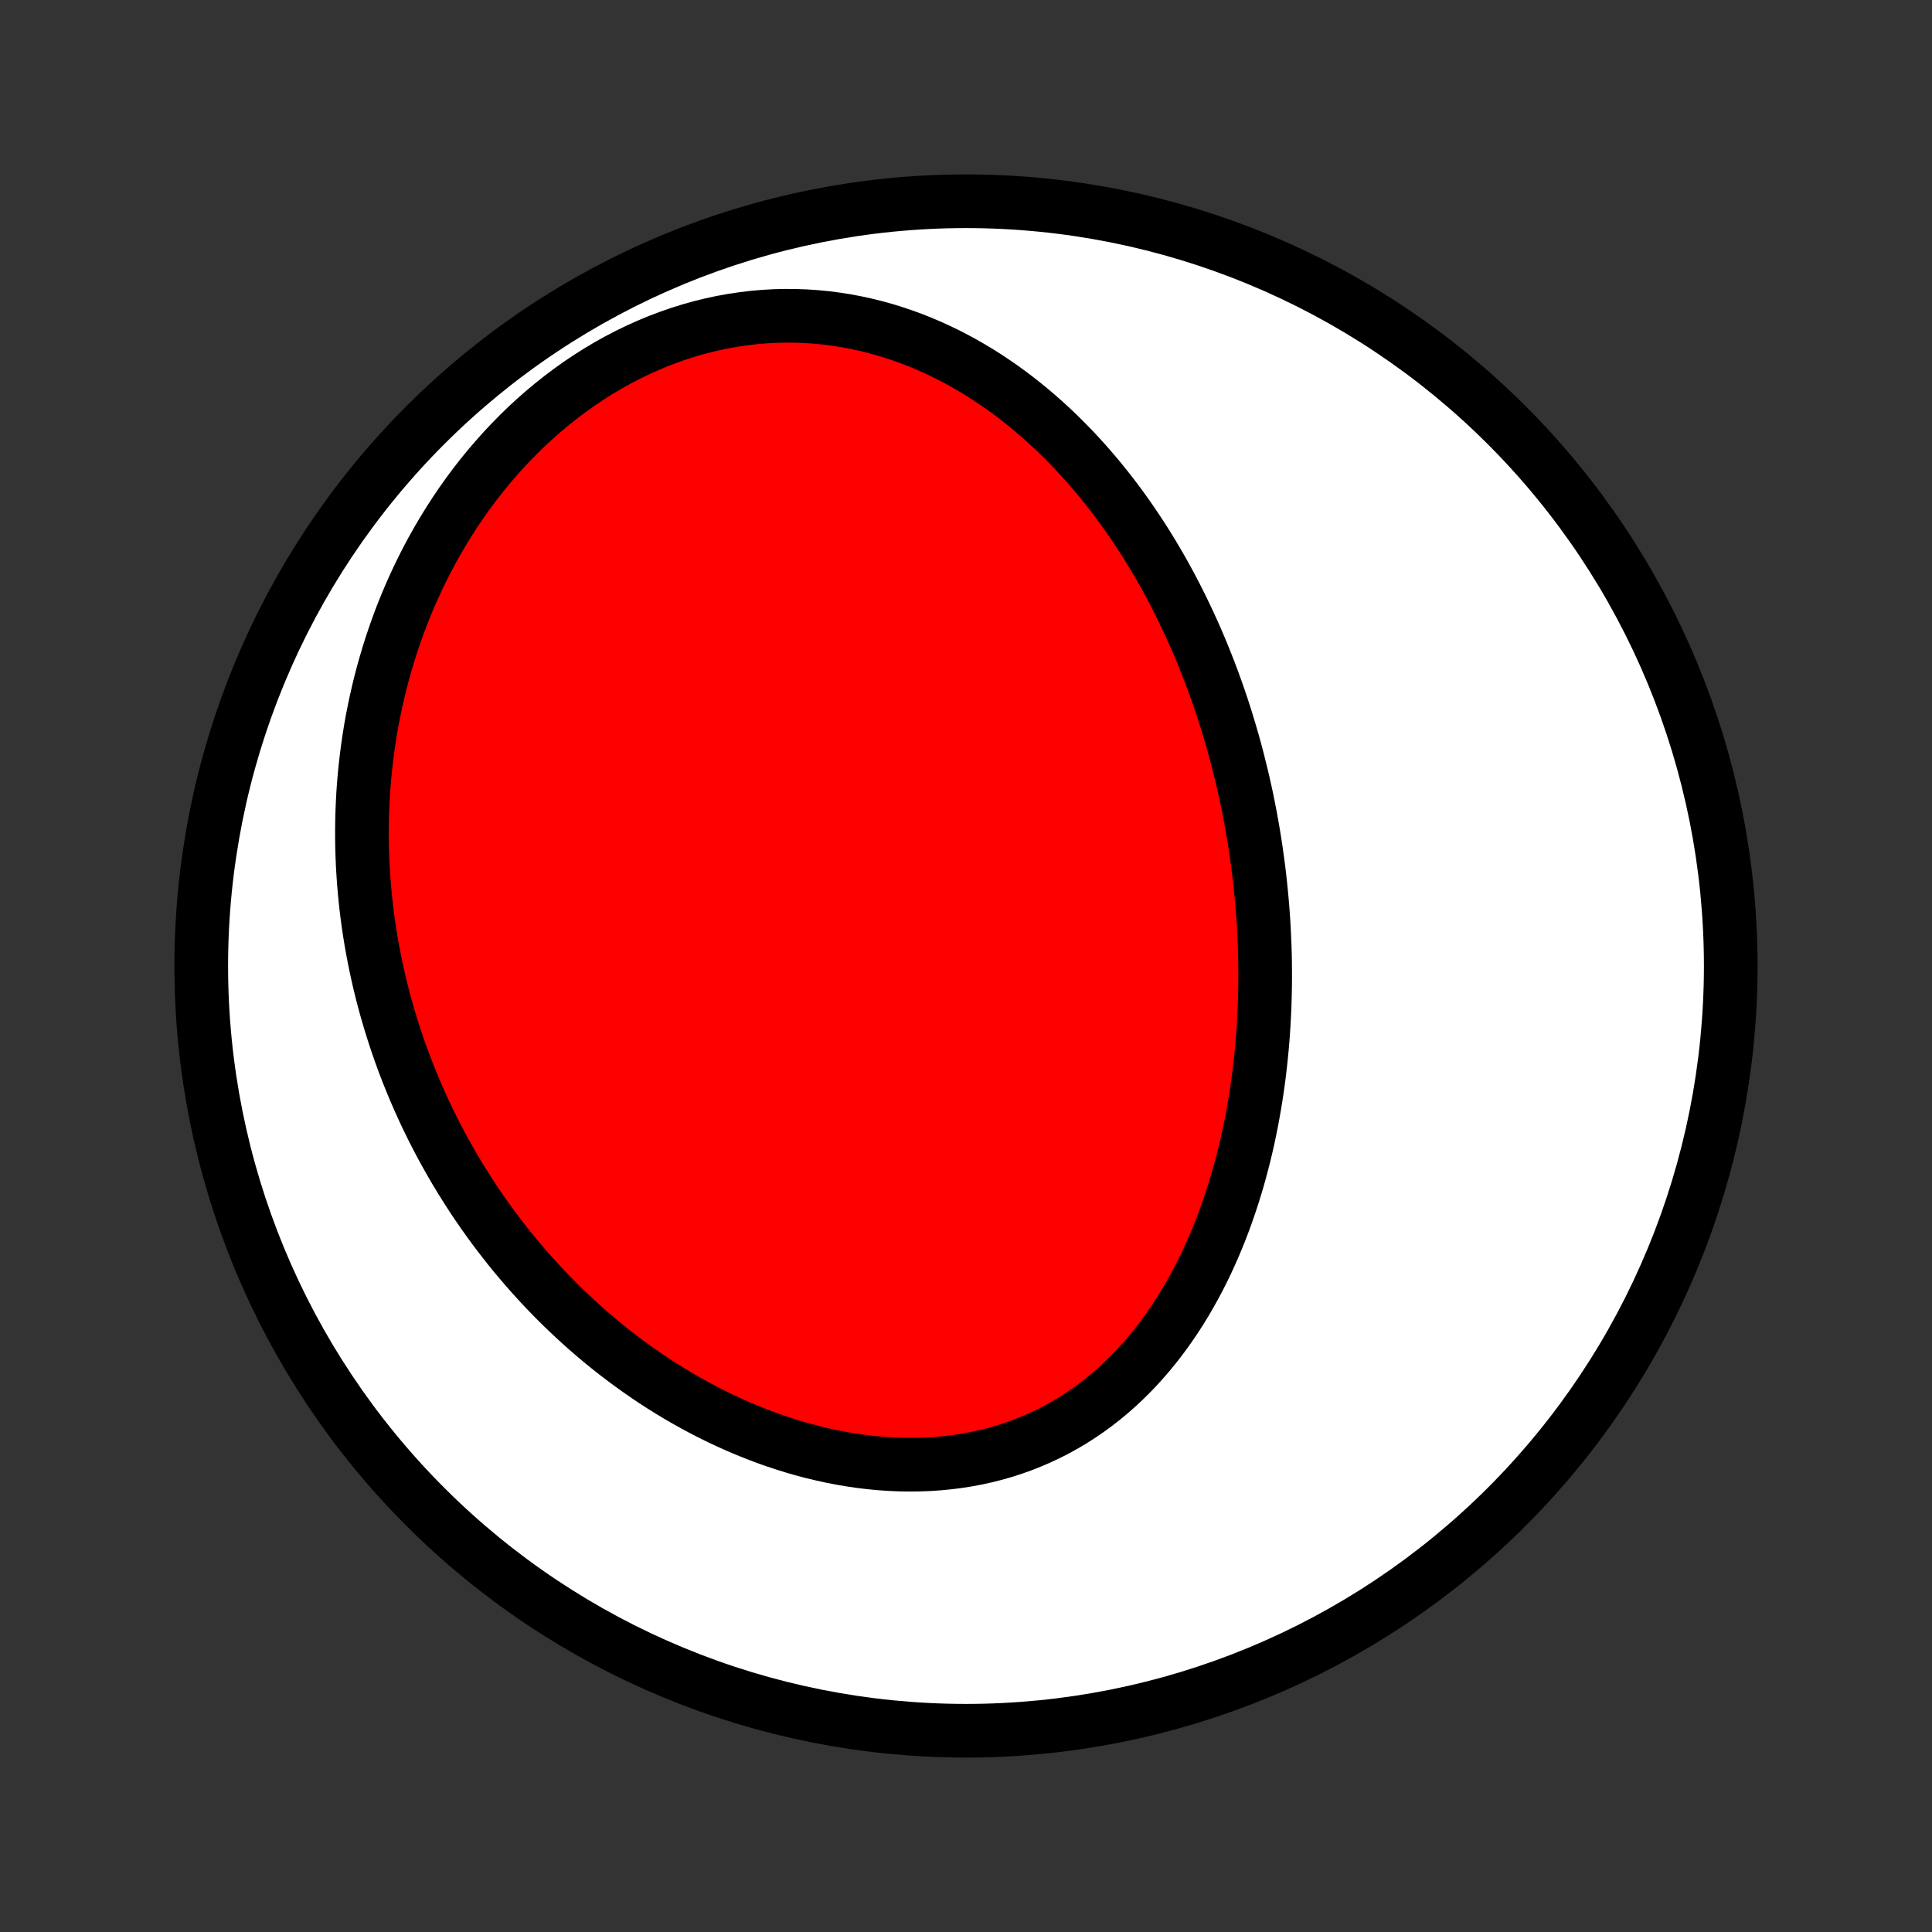 <?xml version="1.0" encoding="utf-8" standalone="no"?>
<!DOCTYPE svg PUBLIC "-//W3C//DTD SVG 1.1//EN"
  "http://www.w3.org/Graphics/SVG/1.1/DTD/svg11.dtd">
<!-- Created with matplotlib (http://matplotlib.org/) -->
<svg height="72pt" version="1.1" viewBox="0 0 72 72" width="72pt" xmlns="http://www.w3.org/2000/svg" xmlns:xlink="http://www.w3.org/1999/xlink">
 <rect x="0" y="0" width="72" height="72" fill="#333333" stroke="none"/>
 <defs>
  <style type="text/css">
*{stroke-linecap:butt;stroke-linejoin:round;}
  </style>
 </defs>
 <g id="figure_1">
  <g id="patch_1">
   <path d="
M0 72
L72 72
L72 0
L0 0
z
" style="fill:none;"/>
  </g>
  <g id="axes_1">
   <g id="PatchCollection_1">
    <defs>
     <path d="
M36 -7.5
C43.558 -7.5 50.808 -10.503 56.153 -15.848
C61.497 -21.192 64.5 -28.442 64.5 -36
C64.5 -43.558 61.497 -50.808 56.153 -56.153
C50.808 -61.497 43.558 -64.5 36 -64.5
C28.442 -64.5 21.192 -61.497 15.848 -56.153
C10.503 -50.808 7.5 -43.558 7.5 -36
C7.5 -28.442 10.503 -21.192 15.848 -15.848
C21.192 -10.503 28.442 -7.5 36 -7.5
z
" id="C0_0_a811fe30f3"/>
     <path d="
M46.276 -43.072
L46.338 -42.806
L46.398 -42.539
L46.456 -42.272
L46.511 -42.004
L46.564 -41.736
L46.615 -41.467
L46.663 -41.197
L46.71 -40.926
L46.754 -40.654
L46.796 -40.382
L46.835 -40.109
L46.873 -39.835
L46.908 -39.56
L46.941 -39.284
L46.971 -39.007
L46.999 -38.729
L47.025 -38.45
L47.049 -38.17
L47.07 -37.89
L47.089 -37.608
L47.105 -37.325
L47.118 -37.041
L47.13 -36.756
L47.139 -36.47
L47.145 -36.182
L47.148 -35.894
L47.149 -35.605
L47.147 -35.314
L47.142 -35.022
L47.135 -34.729
L47.125 -34.435
L47.111 -34.14
L47.095 -33.843
L47.076 -33.546
L47.054 -33.247
L47.028 -32.947
L46.999 -32.647
L46.967 -32.345
L46.932 -32.042
L46.893 -31.738
L46.85 -31.434
L46.804 -31.128
L46.754 -30.822
L46.7 -30.514
L46.643 -30.206
L46.581 -29.898
L46.516 -29.588
L46.446 -29.279
L46.372 -28.968
L46.293 -28.658
L46.21 -28.347
L46.123 -28.036
L46.03 -27.726
L45.933 -27.415
L45.831 -27.105
L45.724 -26.795
L45.612 -26.485
L45.494 -26.177
L45.371 -25.869
L45.243 -25.563
L45.108 -25.258
L44.969 -24.954
L44.823 -24.653
L44.671 -24.353
L44.513 -24.056
L44.349 -23.761
L44.179 -23.469
L44.002 -23.18
L43.819 -22.895
L43.629 -22.613
L43.433 -22.336
L43.23 -22.062
L43.02 -21.794
L42.803 -21.53
L42.579 -21.272
L42.349 -21.019
L42.111 -20.773
L41.867 -20.533
L41.615 -20.299
L41.357 -20.073
L41.092 -19.854
L40.82 -19.643
L40.541 -19.44
L40.256 -19.246
L39.965 -19.06
L39.667 -18.883
L39.363 -18.715
L39.053 -18.558
L38.737 -18.409
L38.416 -18.271
L38.09 -18.142
L37.759 -18.024
L37.423 -17.916
L37.083 -17.819
L36.739 -17.732
L36.392 -17.656
L36.041 -17.59
L35.687 -17.535
L35.33 -17.491
L34.972 -17.456
L34.611 -17.432
L34.249 -17.419
L33.886 -17.415
L33.521 -17.421
L33.157 -17.437
L32.792 -17.462
L32.427 -17.497
L32.063 -17.541
L31.7 -17.594
L31.338 -17.656
L30.977 -17.726
L30.618 -17.805
L30.261 -17.891
L29.906 -17.985
L29.554 -18.087
L29.204 -18.196
L28.856 -18.312
L28.512 -18.435
L28.171 -18.565
L27.833 -18.7
L27.499 -18.842
L27.168 -18.99
L26.841 -19.143
L26.518 -19.302
L26.198 -19.466
L25.883 -19.635
L25.571 -19.808
L25.264 -19.987
L24.961 -20.169
L24.662 -20.356
L24.367 -20.547
L24.077 -20.742
L23.791 -20.941
L23.509 -21.143
L23.232 -21.348
L22.958 -21.557
L22.69 -21.769
L22.425 -21.984
L22.165 -22.202
L21.91 -22.422
L21.658 -22.646
L21.411 -22.872
L21.168 -23.1
L20.929 -23.33
L20.695 -23.563
L20.465 -23.798
L20.239 -24.035
L20.017 -24.275
L19.799 -24.516
L19.585 -24.759
L19.376 -25.004
L19.17 -25.25
L18.968 -25.498
L18.771 -25.749
L18.577 -26
L18.387 -26.253
L18.201 -26.508
L18.018 -26.765
L17.84 -27.022
L17.665 -27.282
L17.494 -27.543
L17.327 -27.805
L17.163 -28.068
L17.003 -28.333
L16.846 -28.599
L16.694 -28.867
L16.544 -29.136
L16.398 -29.407
L16.256 -29.678
L16.117 -29.951
L15.982 -30.226
L15.85 -30.502
L15.722 -30.779
L15.597 -31.057
L15.476 -31.337
L15.358 -31.618
L15.243 -31.901
L15.132 -32.185
L15.024 -32.47
L14.92 -32.757
L14.819 -33.045
L14.722 -33.335
L14.628 -33.626
L14.538 -33.918
L14.451 -34.212
L14.367 -34.508
L14.287 -34.805
L14.211 -35.104
L14.138 -35.404
L14.069 -35.706
L14.004 -36.009
L13.942 -36.314
L13.884 -36.62
L13.829 -36.928
L13.779 -37.238
L13.732 -37.549
L13.689 -37.862
L13.65 -38.177
L13.616 -38.494
L13.585 -38.812
L13.558 -39.132
L13.536 -39.453
L13.517 -39.776
L13.504 -40.101
L13.494 -40.428
L13.489 -40.756
L13.489 -41.087
L13.493 -41.418
L13.502 -41.752
L13.516 -42.087
L13.534 -42.423
L13.558 -42.762
L13.587 -43.102
L13.621 -43.443
L13.661 -43.786
L13.706 -44.131
L13.756 -44.476
L13.812 -44.824
L13.874 -45.172
L13.943 -45.522
L14.017 -45.873
L14.097 -46.224
L14.183 -46.577
L14.276 -46.931
L14.376 -47.285
L14.482 -47.64
L14.595 -47.995
L14.715 -48.351
L14.842 -48.707
L14.976 -49.063
L15.118 -49.418
L15.267 -49.774
L15.424 -50.128
L15.588 -50.482
L15.76 -50.835
L15.94 -51.187
L16.128 -51.537
L16.324 -51.885
L16.528 -52.231
L16.74 -52.575
L16.961 -52.916
L17.189 -53.254
L17.426 -53.589
L17.672 -53.92
L17.925 -54.247
L18.188 -54.569
L18.458 -54.886
L18.736 -55.199
L19.023 -55.505
L19.317 -55.806
L19.619 -56.1
L19.929 -56.386
L20.247 -56.666
L20.572 -56.938
L20.904 -57.201
L21.243 -57.456
L21.588 -57.702
L21.94 -57.938
L22.297 -58.164
L22.66 -58.38
L23.029 -58.585
L23.402 -58.779
L23.779 -58.962
L24.161 -59.133
L24.546 -59.293
L24.934 -59.44
L25.324 -59.575
L25.717 -59.698
L26.111 -59.808
L26.506 -59.905
L26.902 -59.99
L27.298 -60.061
L27.694 -60.12
L28.089 -60.167
L28.483 -60.201
L28.875 -60.223
L29.265 -60.232
L29.653 -60.229
L30.038 -60.215
L30.42 -60.189
L30.799 -60.152
L31.173 -60.103
L31.544 -60.045
L31.911 -59.975
L32.273 -59.896
L32.63 -59.807
L32.983 -59.709
L33.331 -59.602
L33.673 -59.486
L34.011 -59.363
L34.342 -59.231
L34.669 -59.092
L34.99 -58.945
L35.306 -58.792
L35.615 -58.632
L35.92 -58.466
L36.219 -58.294
L36.512 -58.117
L36.799 -57.934
L37.081 -57.746
L37.358 -57.554
L37.629 -57.357
L37.895 -57.156
L38.155 -56.951
L38.41 -56.742
L38.659 -56.53
L38.904 -56.315
L39.143 -56.097
L39.377 -55.876
L39.606 -55.652
L39.83 -55.425
L40.05 -55.197
L40.264 -54.966
L40.474 -54.733
L40.679 -54.498
L40.88 -54.262
L41.076 -54.024
L41.268 -53.784
L41.456 -53.543
L41.639 -53.301
L41.819 -53.057
L41.994 -52.812
L42.165 -52.567
L42.332 -52.32
L42.496 -52.072
L42.656 -51.824
L42.812 -51.575
L42.964 -51.325
L43.113 -51.074
L43.259 -50.823
L43.401 -50.571
L43.54 -50.318
L43.675 -50.065
L43.807 -49.812
L43.936 -49.558
L44.062 -49.303
L44.185 -49.048
L44.305 -48.793
L44.422 -48.538
L44.537 -48.282
L44.648 -48.025
L44.757 -47.768
L44.862 -47.511
L44.965 -47.253
L45.066 -46.995
L45.164 -46.737
L45.259 -46.478
L45.352 -46.219
L45.442 -45.959
L45.53 -45.699
L45.615 -45.438
L45.698 -45.178
L45.778 -44.916
L45.856 -44.654
L45.932 -44.392
L46.006 -44.129
L46.077 -43.865
L46.145 -43.601
z
" id="C0_1_ab9c4acf6a"/>
    </defs>
    <g clip-path="url(#p1bffca34e9)">
     <use style="fill:#ffffff;stroke:#000000;stroke-width:2.0;" x="0.0" xlink:href="#C0_0_a811fe30f3" y="72.0"/>
    </g>
    <g clip-path="url(#p1bffca34e9)">
     <use style="fill:#ff0000;stroke:#000000;stroke-width:2.0;" x="0.0" xlink:href="#C0_1_ab9c4acf6a" y="72.0"/>
    </g>
   </g>
  </g>
 </g>
 <defs>
  <clipPath id="p1bffca34e9">
   <rect height="72.0" width="72.0" x="0.0" y="0.0"/>
  </clipPath>
 </defs>
</svg>
